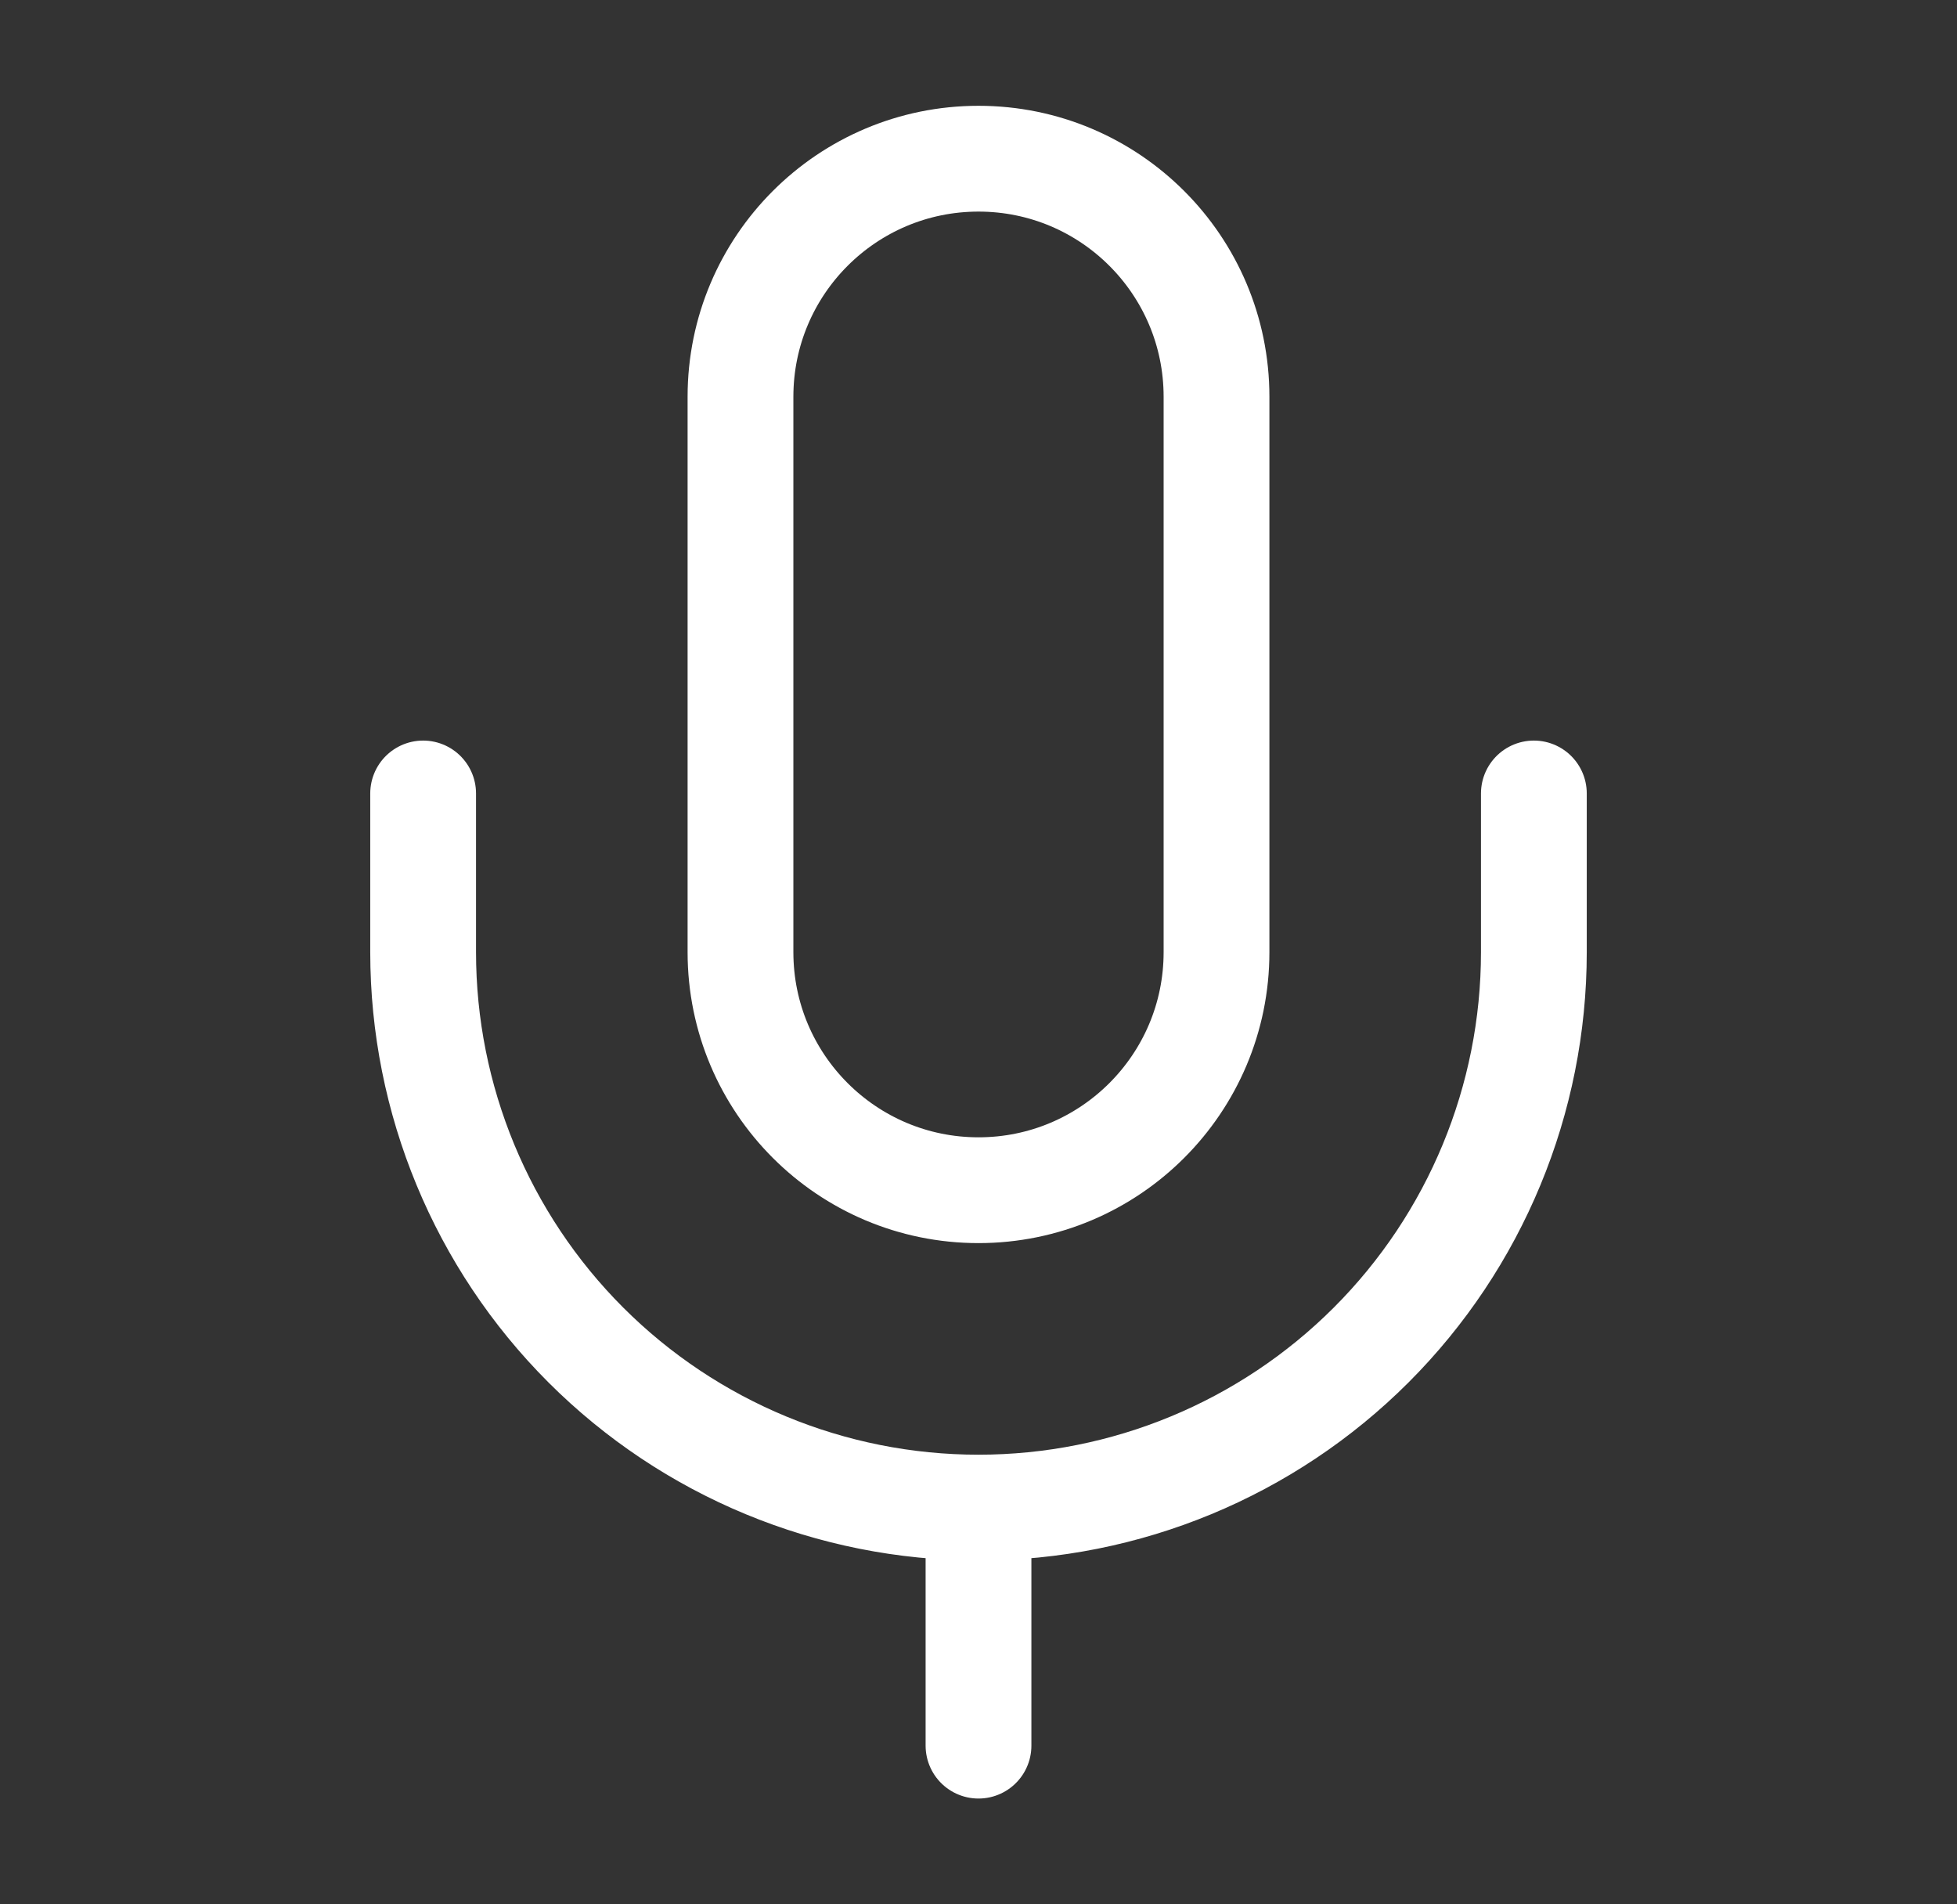 <svg xmlns="http://www.w3.org/2000/svg" width="37" height="36" viewBox="0 0 37 36" fill="none">
  <rect x="0" y="0" width="37" height="36" fill="#333333" stroke="none"/>
  <path d="M18.5 28.5V33M18.5 28.5C21.285 28.5 23.956 27.394 25.925 25.425C27.894 23.456 29 20.785 29 18V15M18.5 28.5C15.715 28.5 13.044 27.394 11.075 25.425C9.106 23.456 8 20.785 8 18V15M18.5 3C20.985 3 23 5.015 23 7.5V18C23 20.485 20.985 22.5 18.5 22.5C16.015 22.5 14 20.485 14 18V7.5C14 5.015 16.015 3 18.5 3Z" stroke="white" stroke-width="2" stroke-linecap="round" stroke-linejoin="round"/>
</svg>